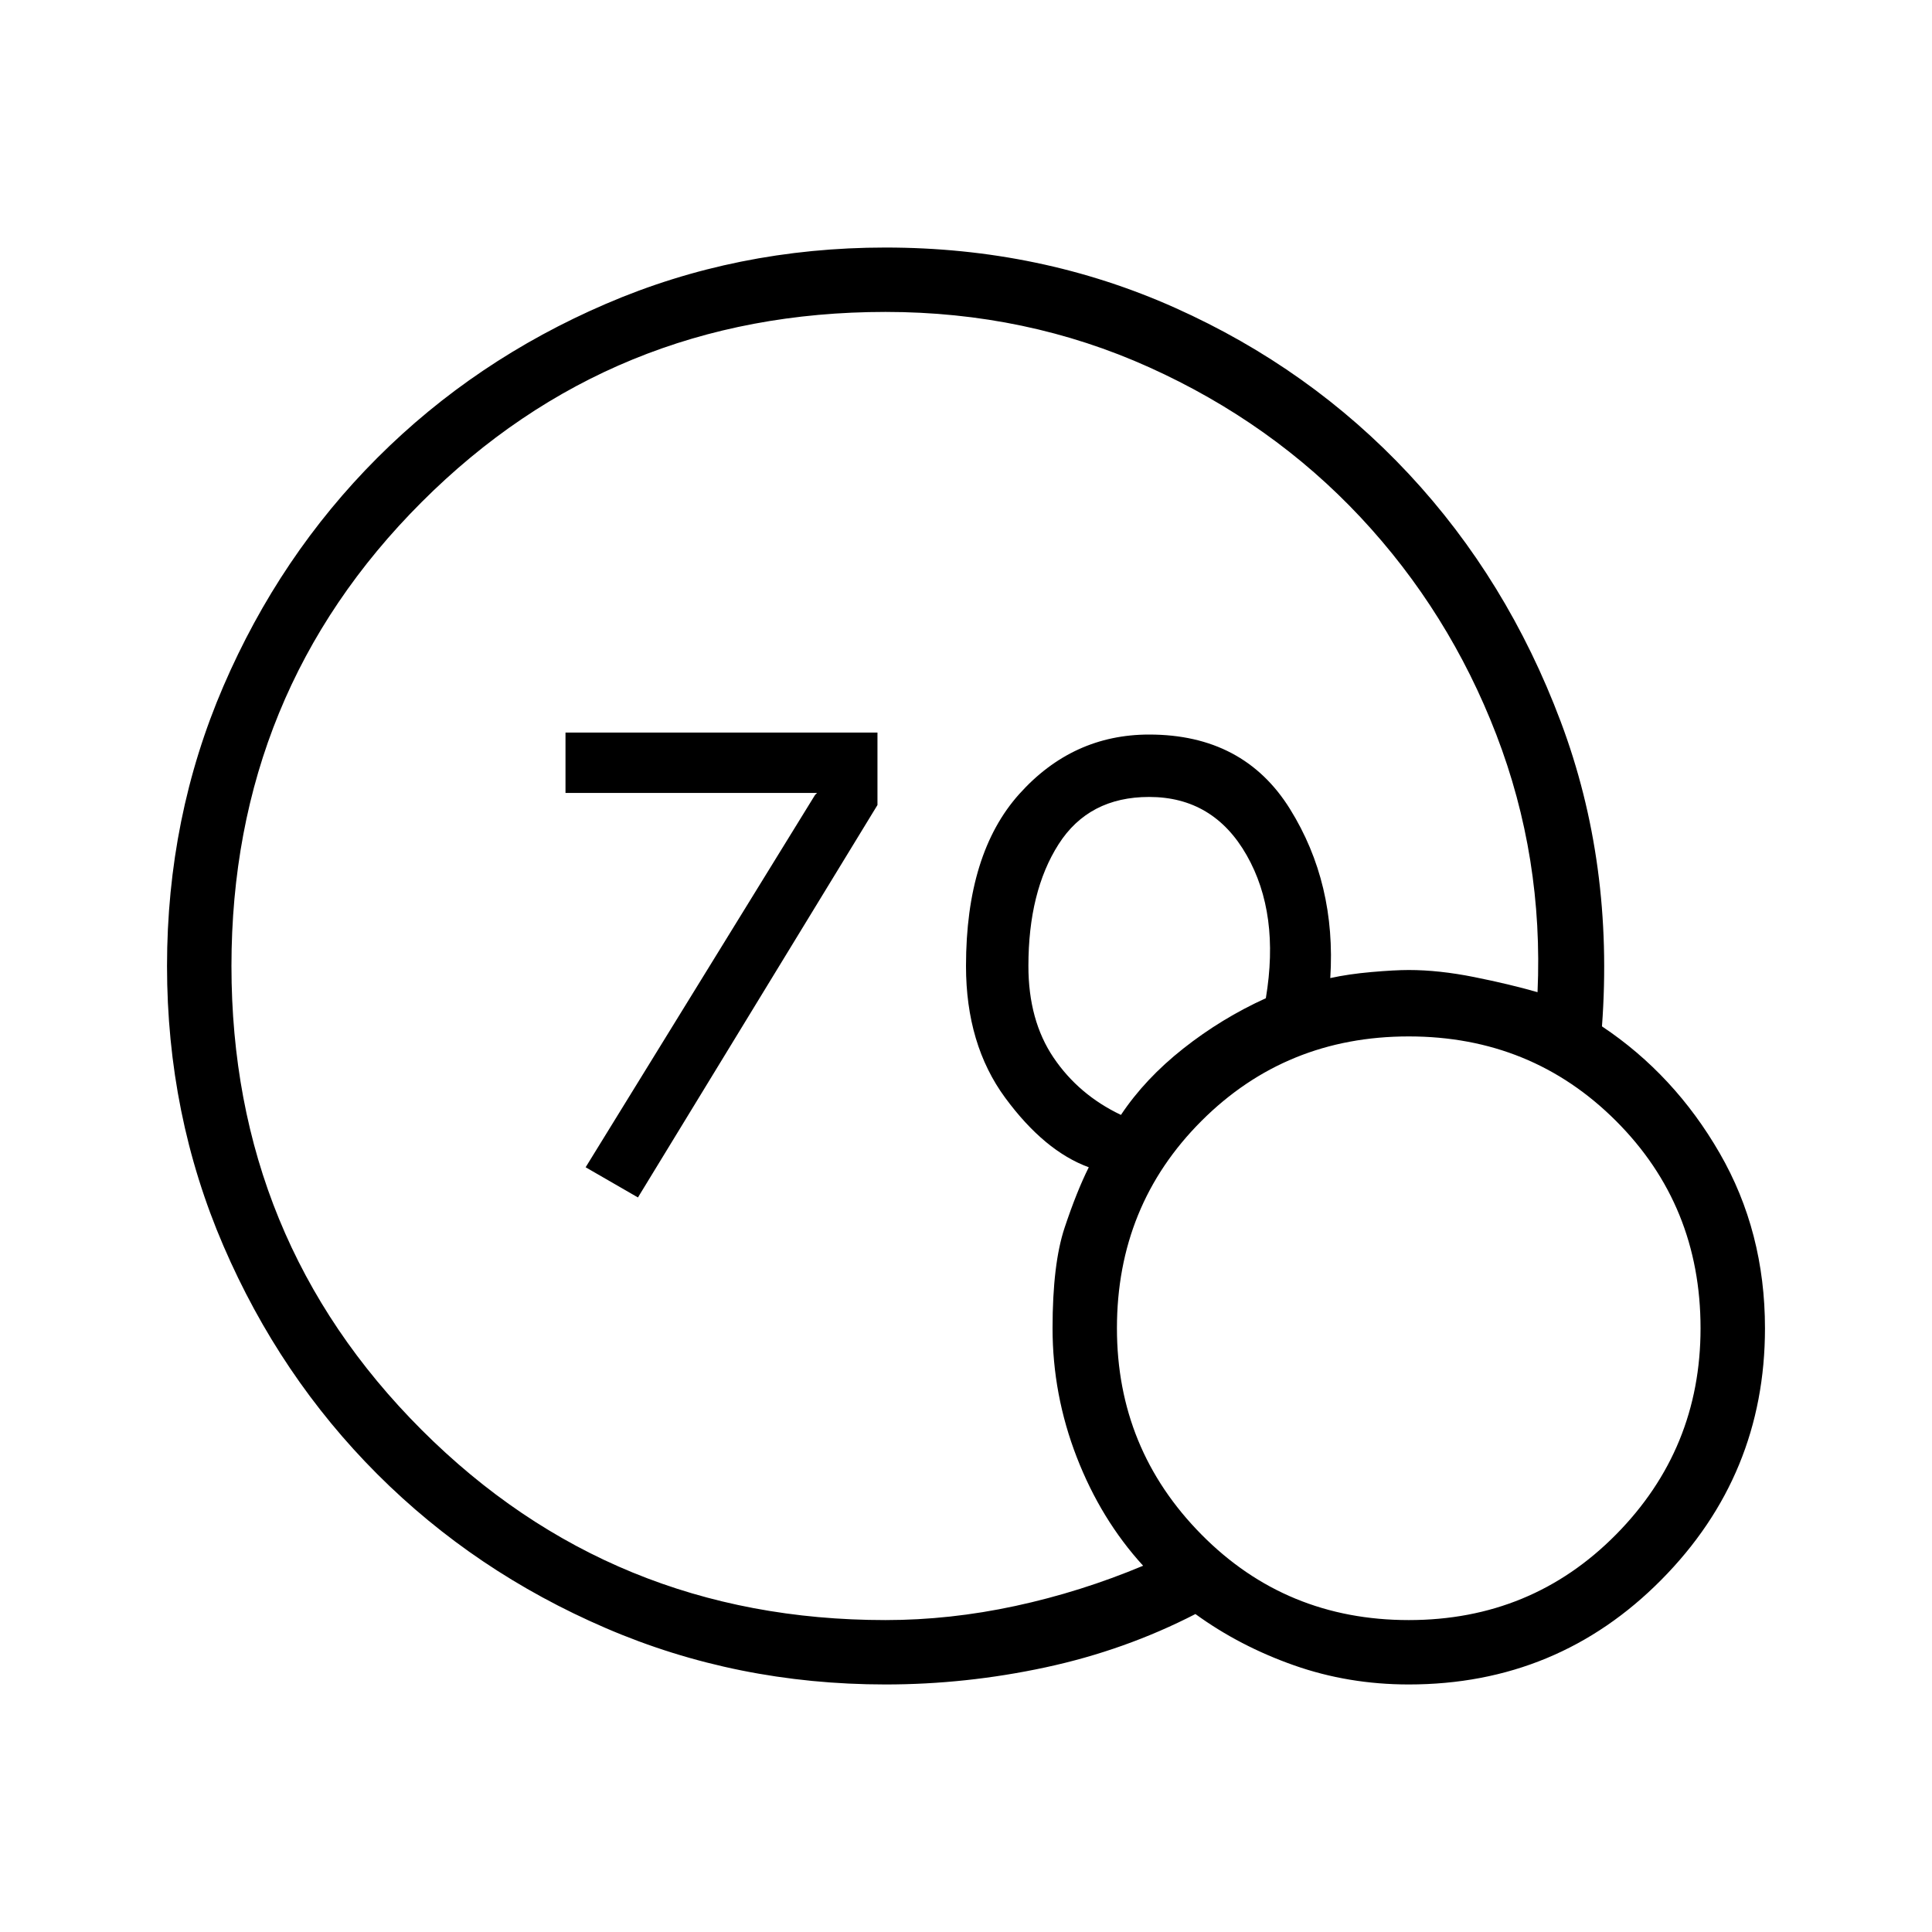 <svg xmlns="http://www.w3.org/2000/svg" height="40" width="40"><path d="m13.208 24.792-1.083-.625 4.75-7.709.042-.041h-5.209v-1.25h6.459v1.5Zm5.125 10.083q-3.083 0-5.791-1.167-2.709-1.166-4.73-3.187-2.02-2.021-3.187-4.729Q3.458 23.083 3.458 20q0-3.083 1.167-5.792Q5.792 11.5 7.812 9.479q2.021-2.021 4.73-3.187 2.708-1.167 5.791-1.167 3.209 0 6 1.25 2.792 1.25 4.834 3.437 2.041 2.188 3.145 5.126 1.105 2.937.855 6.312 1.5 1 2.437 2.625.938 1.625.938 3.625 0 3.042-2.146 5.208-2.146 2.167-5.229 2.167-1.25 0-2.375-.396t-2.042-1.062q-1.458.75-3.104 1.104-1.646.354-3.313.354Zm0-1.333q1.334 0 2.688-.292t2.646-.833q-.875-.959-1.375-2.25-.5-1.292-.5-2.667 0-1.333.25-2.083.25-.75.5-1.25-.917-.334-1.73-1.438Q20 21.625 20 20q0-2.333 1.104-3.562 1.104-1.23 2.688-1.23 1.958 0 2.916 1.542.959 1.542.834 3.5.375-.083.854-.125.479-.042.771-.042.625 0 1.354.146.729.146 1.312.313.125-2.792-.854-5.334-.979-2.541-2.812-4.5-1.834-1.958-4.375-3.104-2.542-1.146-5.459-1.146-5.666 0-9.604 3.938Q4.792 14.333 4.792 20t3.937 9.604q3.938 3.938 9.604 3.938Zm4.875-10.459q.5-.75 1.292-1.375t1.708-1.041q.292-1.75-.396-2.959-.687-1.208-2.02-1.208-1.25 0-1.875.979T21.292 20q0 1.125.52 1.896.521.771 1.396 1.187Zm5.959 10.459q2.541 0 4.291-1.771 1.75-1.771 1.75-4.271 0-2.542-1.75-4.292t-4.291-1.75q-2.542 0-4.292 1.75t-1.75 4.292q0 2.5 1.75 4.271t4.292 1.771Z"/></svg>